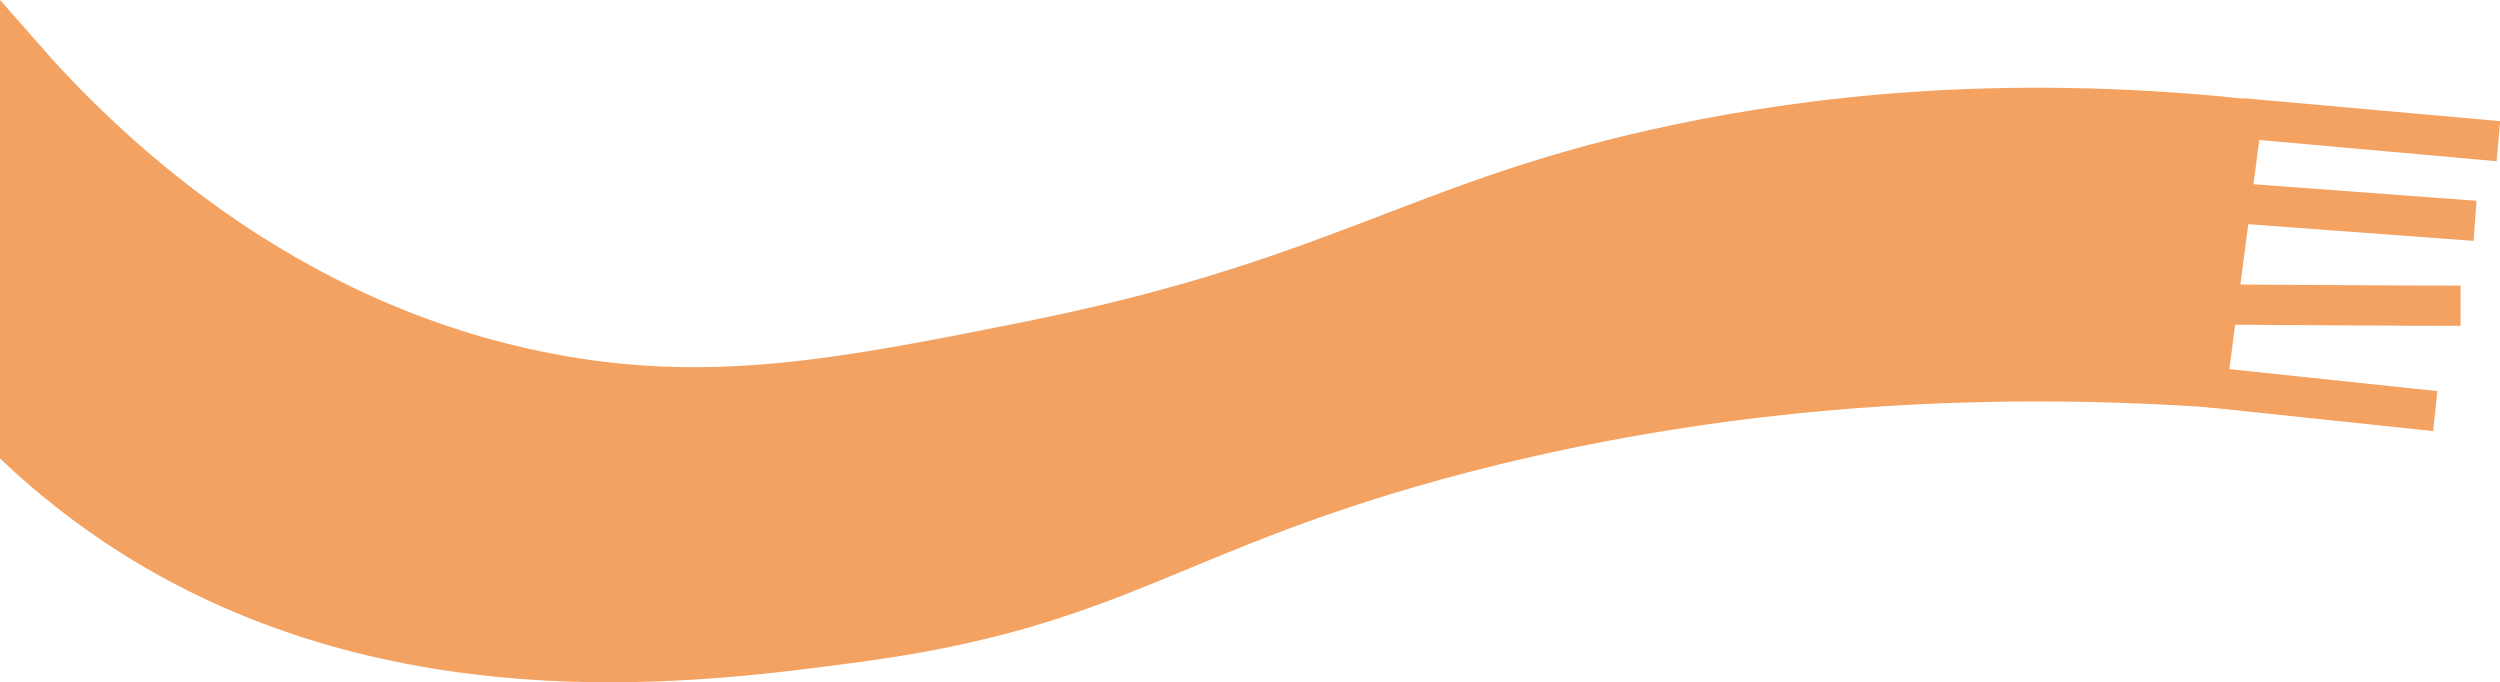 <?xml version="1.0" encoding="UTF-8"?>
<svg id="Layer_2" data-name="Layer 2" xmlns="http://www.w3.org/2000/svg" viewBox="0 0 62.15 16.96">
  <defs>
    <style>
      .cls-1 {
        fill: #f4a261;
      }

      .cls-1, .cls-2 {
        stroke: #f4a261;
        stroke-miterlimit: 10;
      }

      .cls-2 {
        fill: none;
      }
    </style>
  </defs>
  <g id="vliegende_kleren" data-name="vliegende kleren">
    <g>
      <path class="cls-1" d="M.5,1.33c2.07,2.37,6.49,6.69,13.17,7.96,4.01.76,7.25.13,11.9-.8,7.86-1.58,9.71-3.56,16.19-4.91,3.12-.65,7.85-1.27,13.97-.63-.29,2.22-.58,4.45-.87,6.67-8.06-.53-14.28.54-18.54,1.65-7.29,1.91-8.41,3.84-15.22,4.72-3.4.44-10.92,1.53-17.54-2.49-.92-.56-1.98-1.31-3.06-2.32V1.33Z"/>
      <path class="cls-2" d="M62.11,3.51c-2.13-.19-4.25-.38-6.38-.57"/>
      <path class="cls-2" d="M61.53,5.49c-2.03-.15-4.05-.3-6.08-.45"/>
      <path class="cls-2" d="M61.17,7.6c-2.02,0-4.03-.02-6.05-.03"/>
      <path class="cls-2" d="M60.54,10.22c-1.89-.2-3.79-.4-5.68-.6"/>
    </g>
  </g>
</svg>